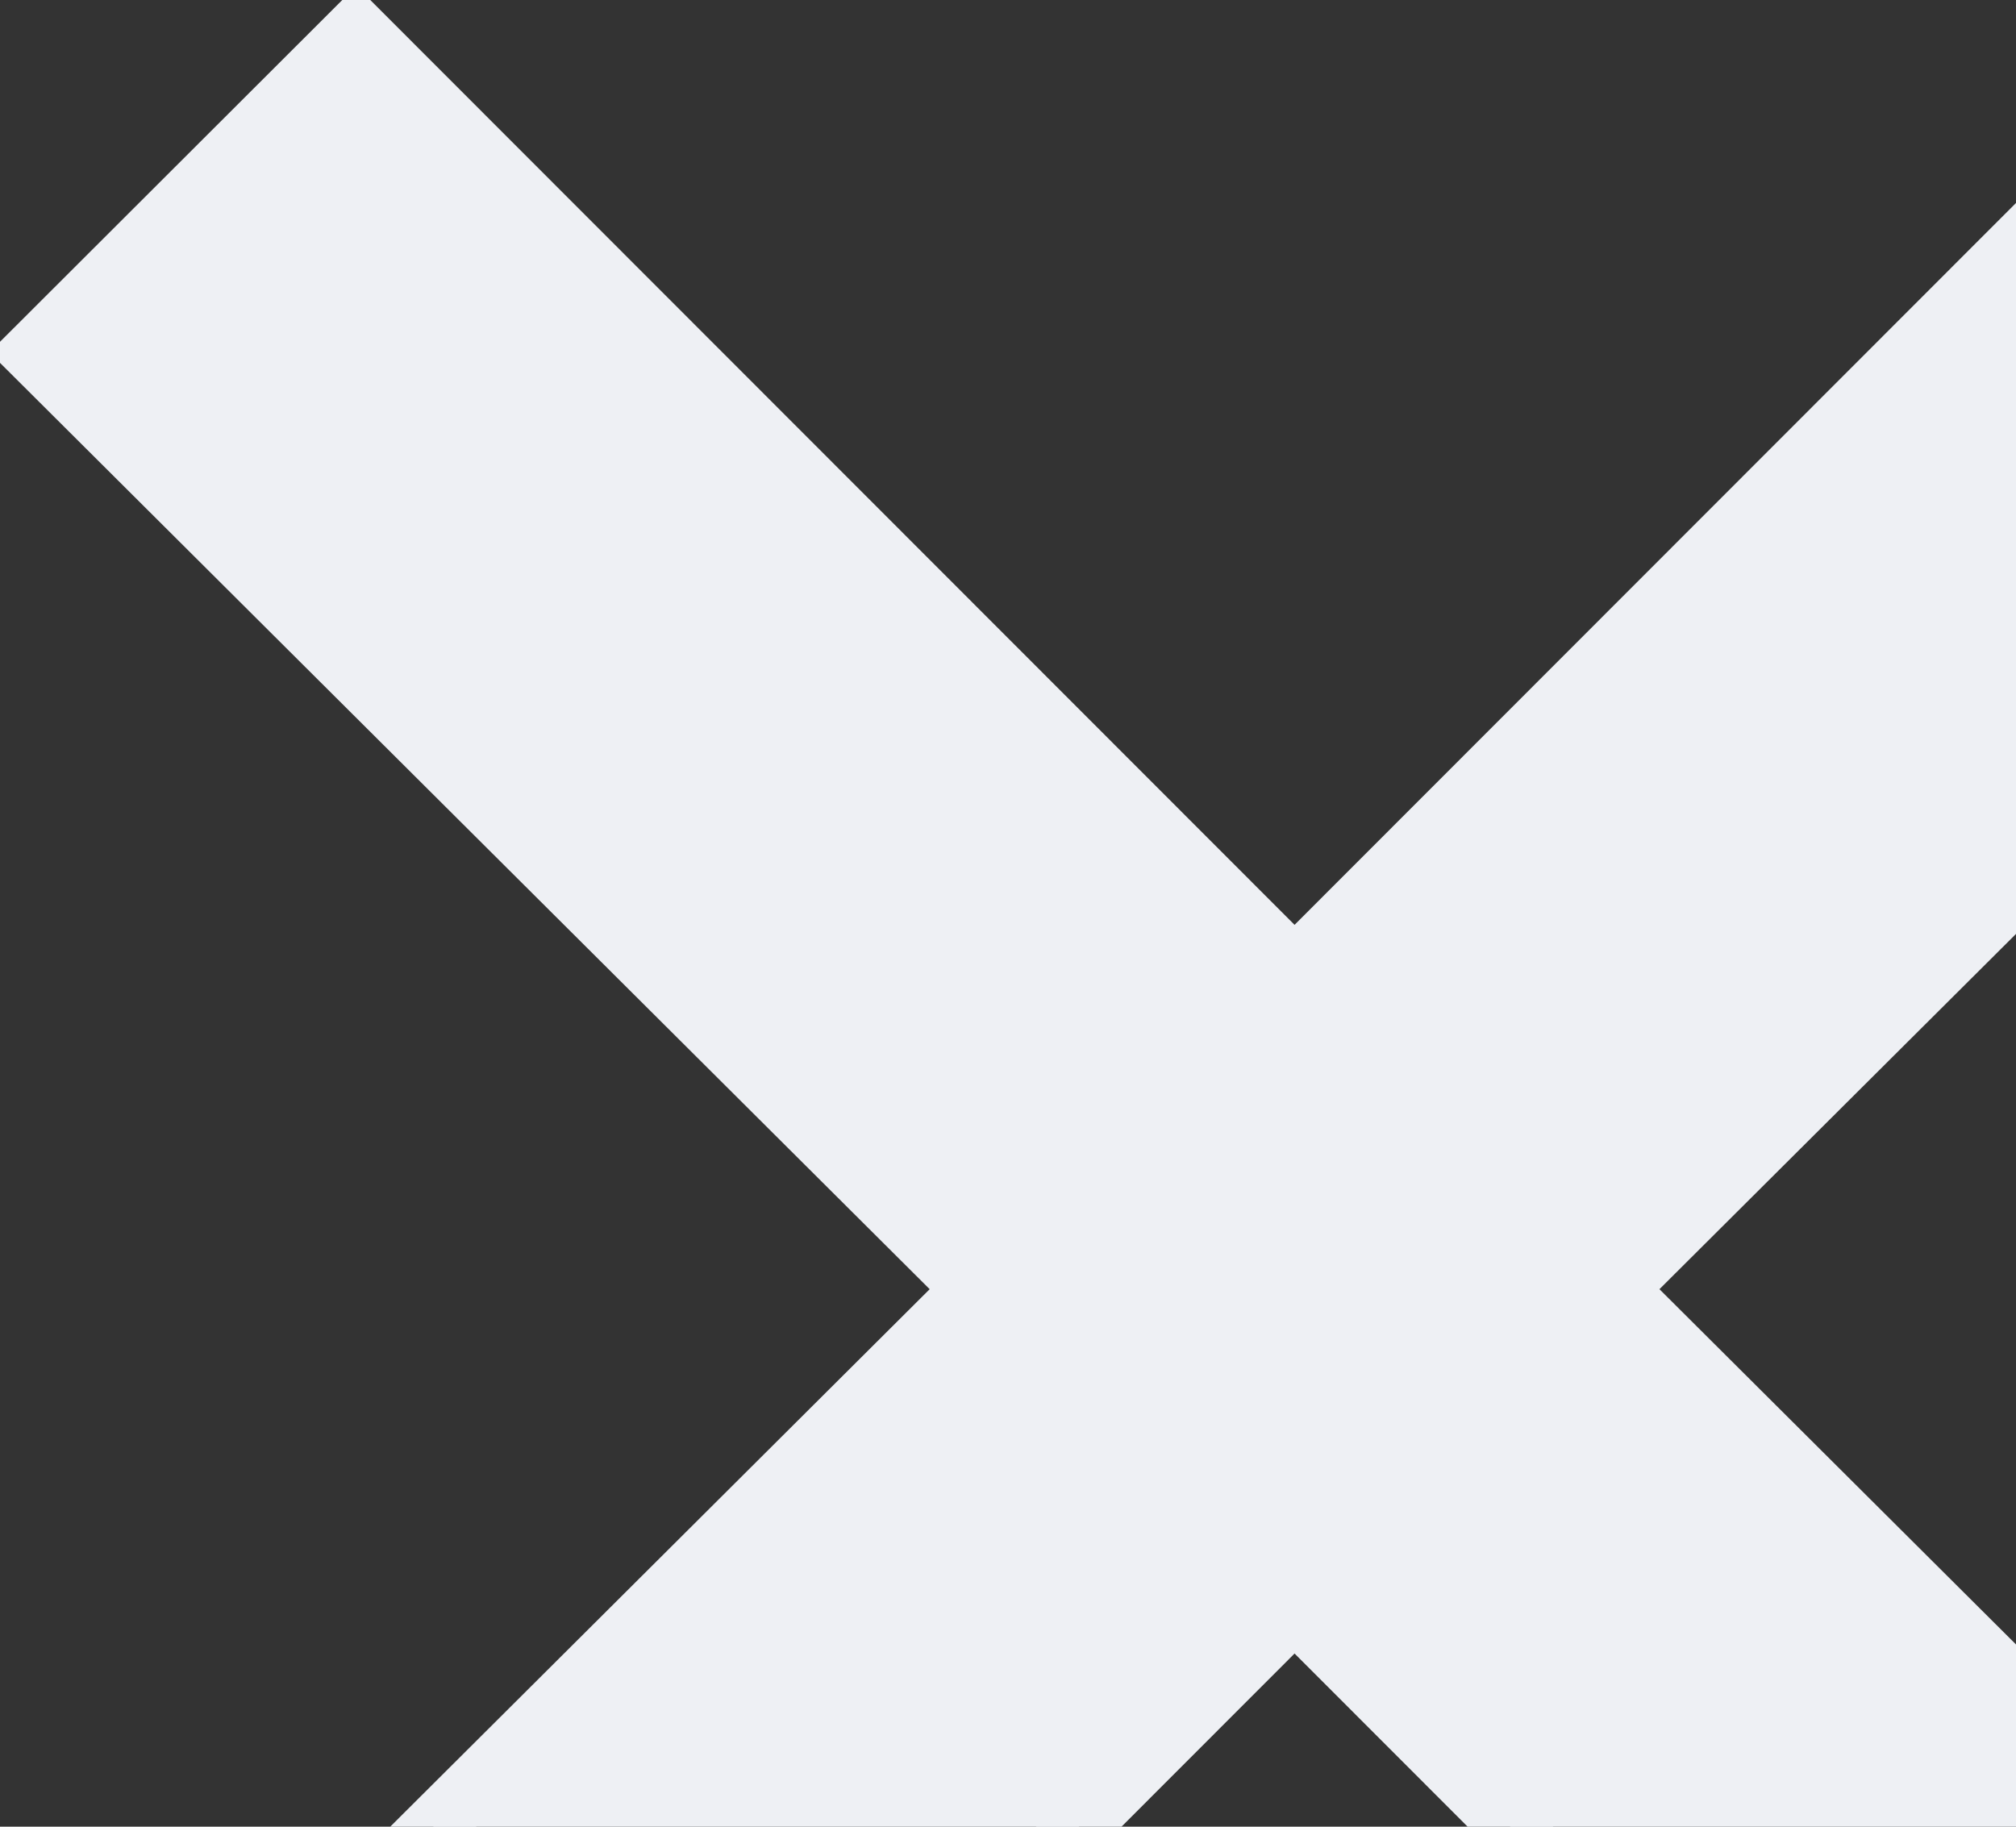 <svg width="320" height="290" viewBox="0 0 320 290" fill="none" xmlns="http://www.w3.org/2000/svg">
<rect x="0" y="0" width="320" height="290" fill="#333333" stroke="none"/>
<g clip-path="url(#clip0_207_1354)">
<path d="M59.947 401.36L205.486 255.709L351.025 401.36L354.42 404.758L357.819 401.363L402.438 356.805L405.846 353.401L402.434 350.001L256.597 204.666L402.434 59.331L405.846 55.931L402.438 52.528L357.819 7.969L354.42 4.574L351.025 7.972L205.486 153.623L59.947 7.972L56.552 4.574L53.153 7.969L8.535 52.528L5.127 55.931L8.539 59.331L154.375 204.666L8.539 350.001L5.127 353.401L8.535 356.805L53.153 401.363L56.552 404.758L59.947 401.36Z" fill="#EEF0F4" stroke="#EEF0F4" stroke-width="9.61"/>
</g>
<defs>
<clipPath id="clip0_207_1354">
<rect width="320" height="290" fill="white"/>
</clipPath>
</defs>
</svg>
